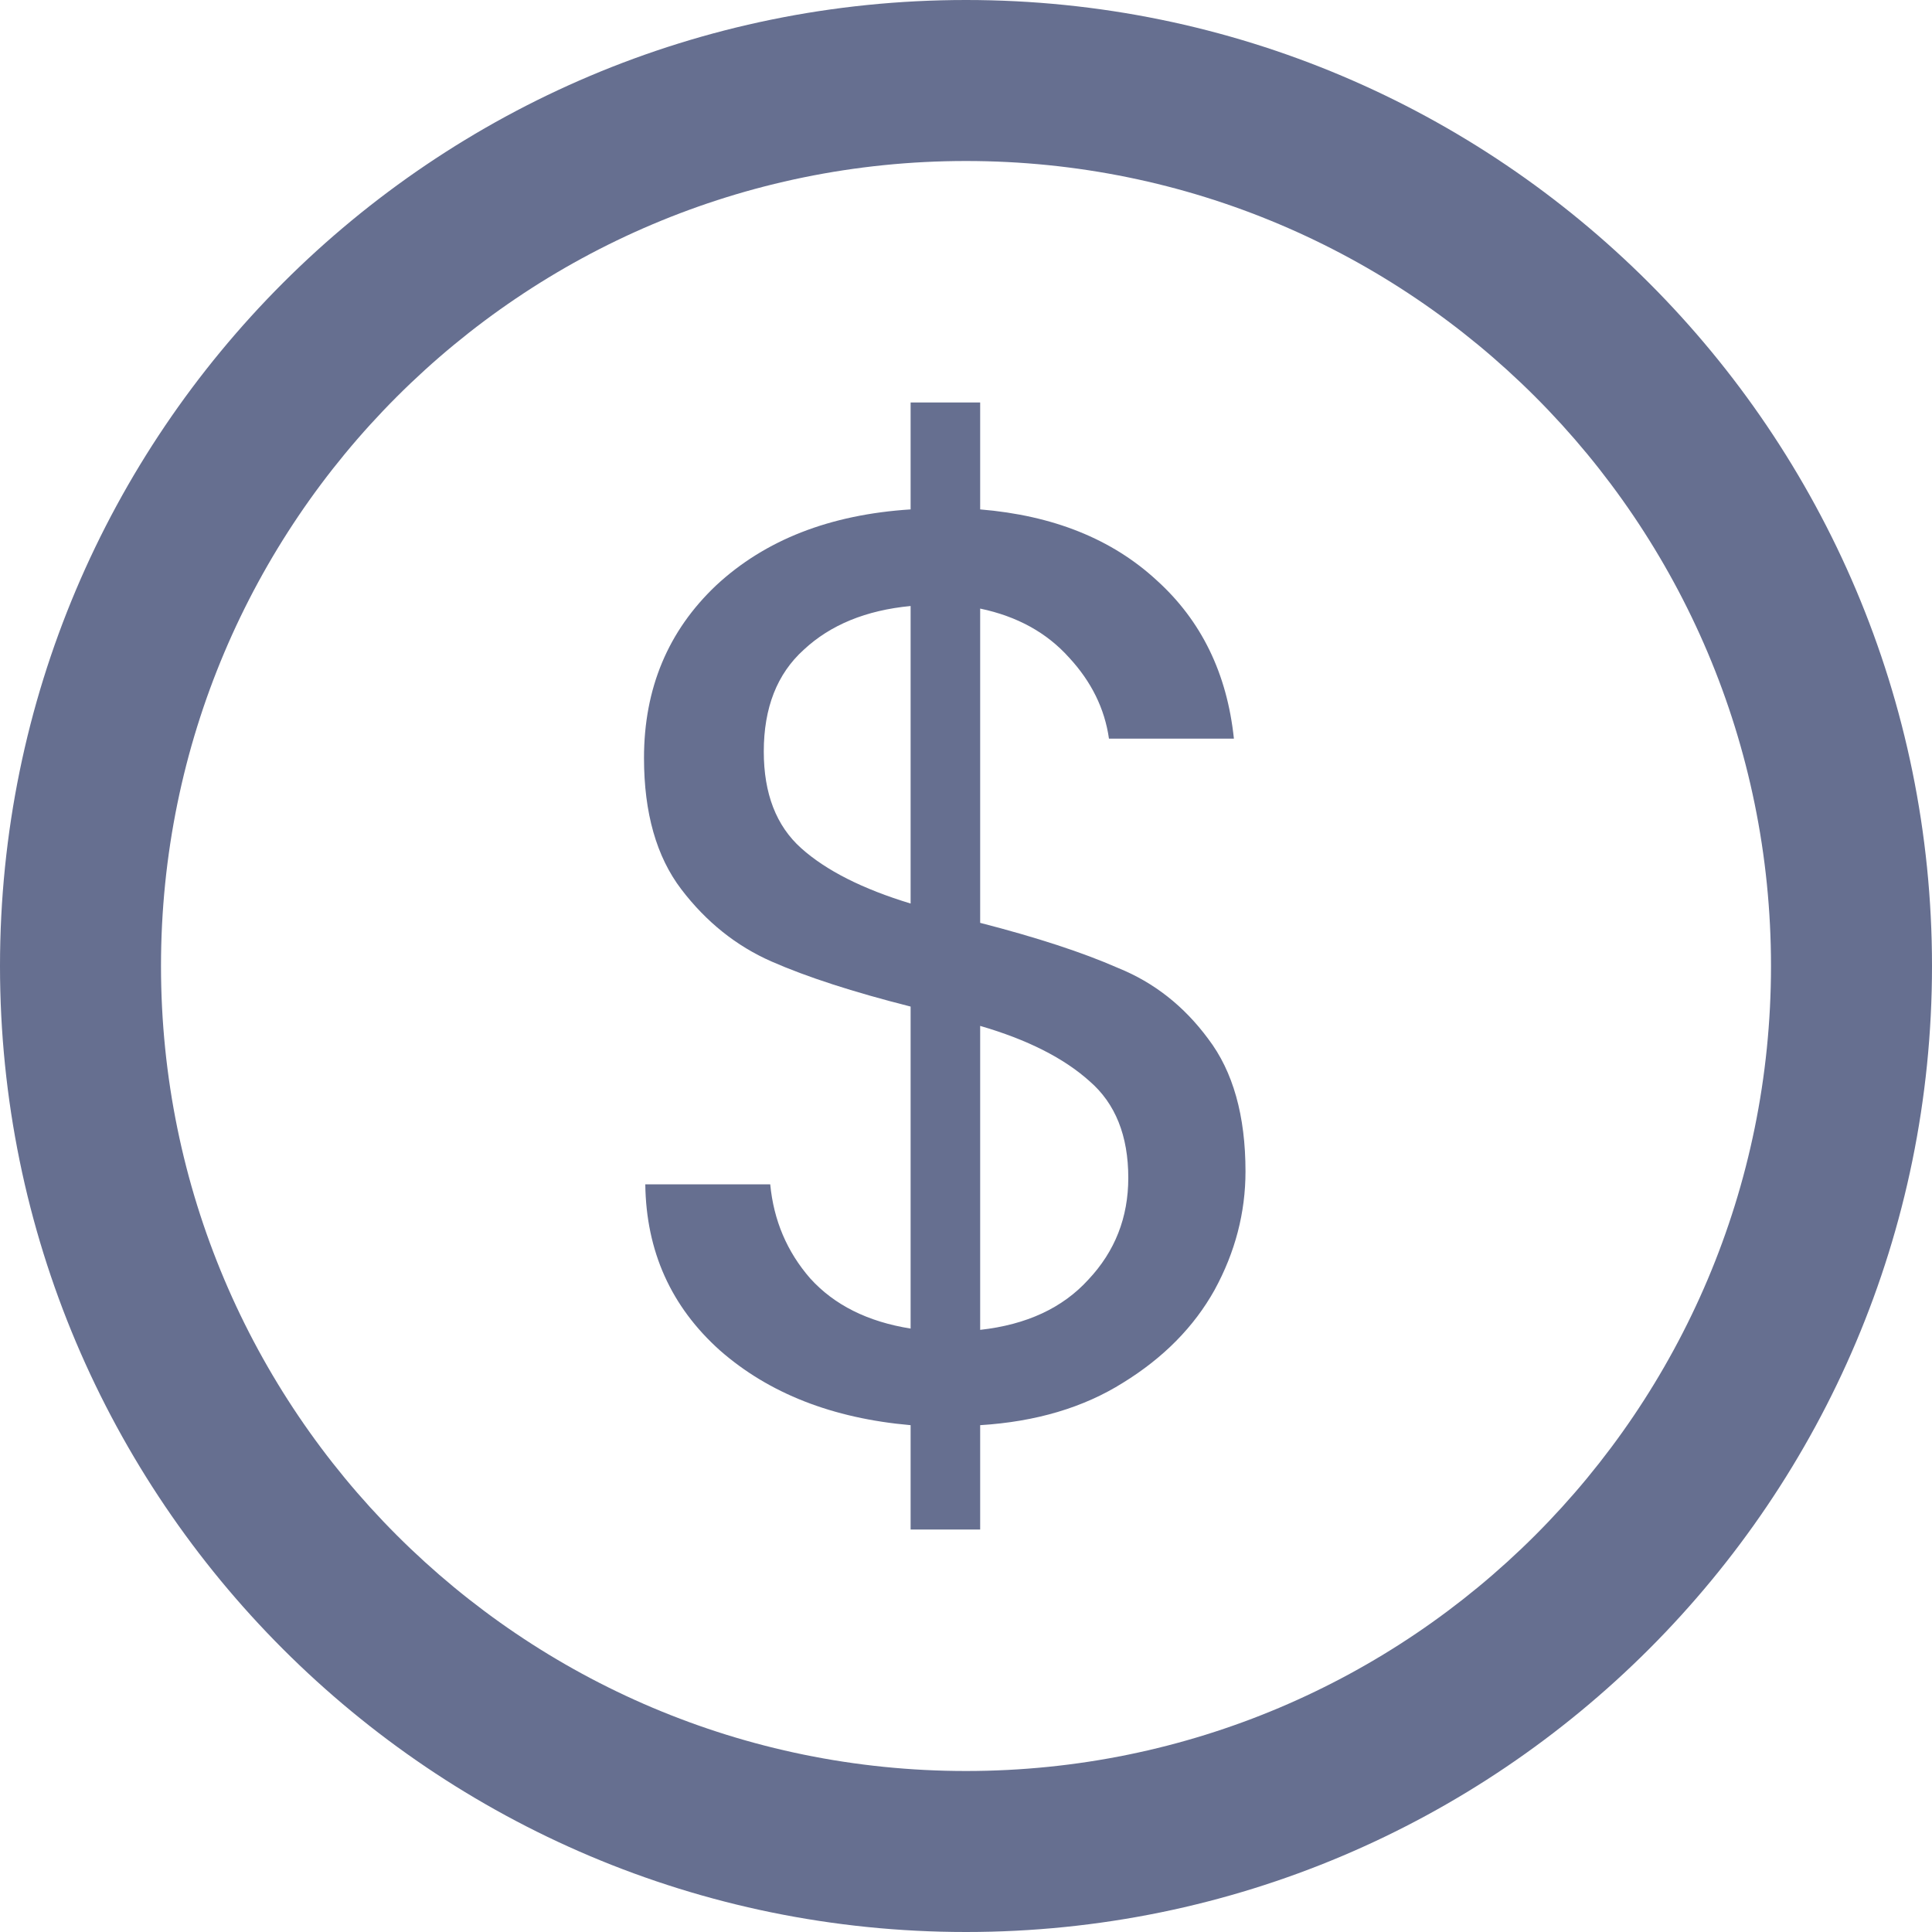 <svg width="24" height="24" viewBox="0 0 24 24" fill="none" xmlns="http://www.w3.org/2000/svg">
<path d="M22 12C22 6.477 17.523 2 12 2C6.477 2 2 6.477 2 12C2 17.523 6.477 22 12 22V24C5.373 24 0 18.627 0 12C0 5.373 5.373 0 12 0C18.627 0 24 5.373 24 12C24 18.627 18.627 24 12 24V22C17.523 22 22 17.523 22 12Z" fill="#666F90"/>
<path d="M15.472 14.552C15.472 15.064 15.344 15.555 15.088 16.024C14.832 16.483 14.453 16.867 13.952 17.176C13.461 17.485 12.869 17.661 12.176 17.704V19H11.312V17.704C10.341 17.619 9.552 17.309 8.944 16.776C8.336 16.232 8.027 15.544 8.016 14.712H9.568C9.611 15.16 9.776 15.549 10.064 15.88C10.363 16.211 10.779 16.419 11.312 16.504V12.504C10.597 12.323 10.021 12.136 9.584 11.944C9.147 11.752 8.773 11.453 8.464 11.048C8.155 10.643 8 10.099 8 9.416C8 8.552 8.299 7.837 8.896 7.272C9.504 6.707 10.309 6.392 11.312 6.328V5H12.176V6.328C13.083 6.403 13.813 6.696 14.368 7.208C14.923 7.709 15.243 8.365 15.328 9.176H13.776C13.723 8.803 13.557 8.467 13.28 8.168C13.003 7.859 12.635 7.656 12.176 7.56V11.464C12.88 11.645 13.451 11.832 13.888 12.024C14.336 12.205 14.709 12.499 15.008 12.904C15.317 13.309 15.472 13.859 15.472 14.552ZM9.488 9.336C9.488 9.859 9.643 10.259 9.952 10.536C10.261 10.813 10.715 11.043 11.312 11.224V7.528C10.757 7.581 10.315 7.763 9.984 8.072C9.653 8.371 9.488 8.792 9.488 9.336ZM12.176 16.52C12.752 16.456 13.2 16.248 13.52 15.896C13.851 15.544 14.016 15.123 14.016 14.632C14.016 14.109 13.856 13.709 13.536 13.432C13.216 13.144 12.763 12.915 12.176 12.744V16.52Z" fill="#666F90"/>
</svg>
